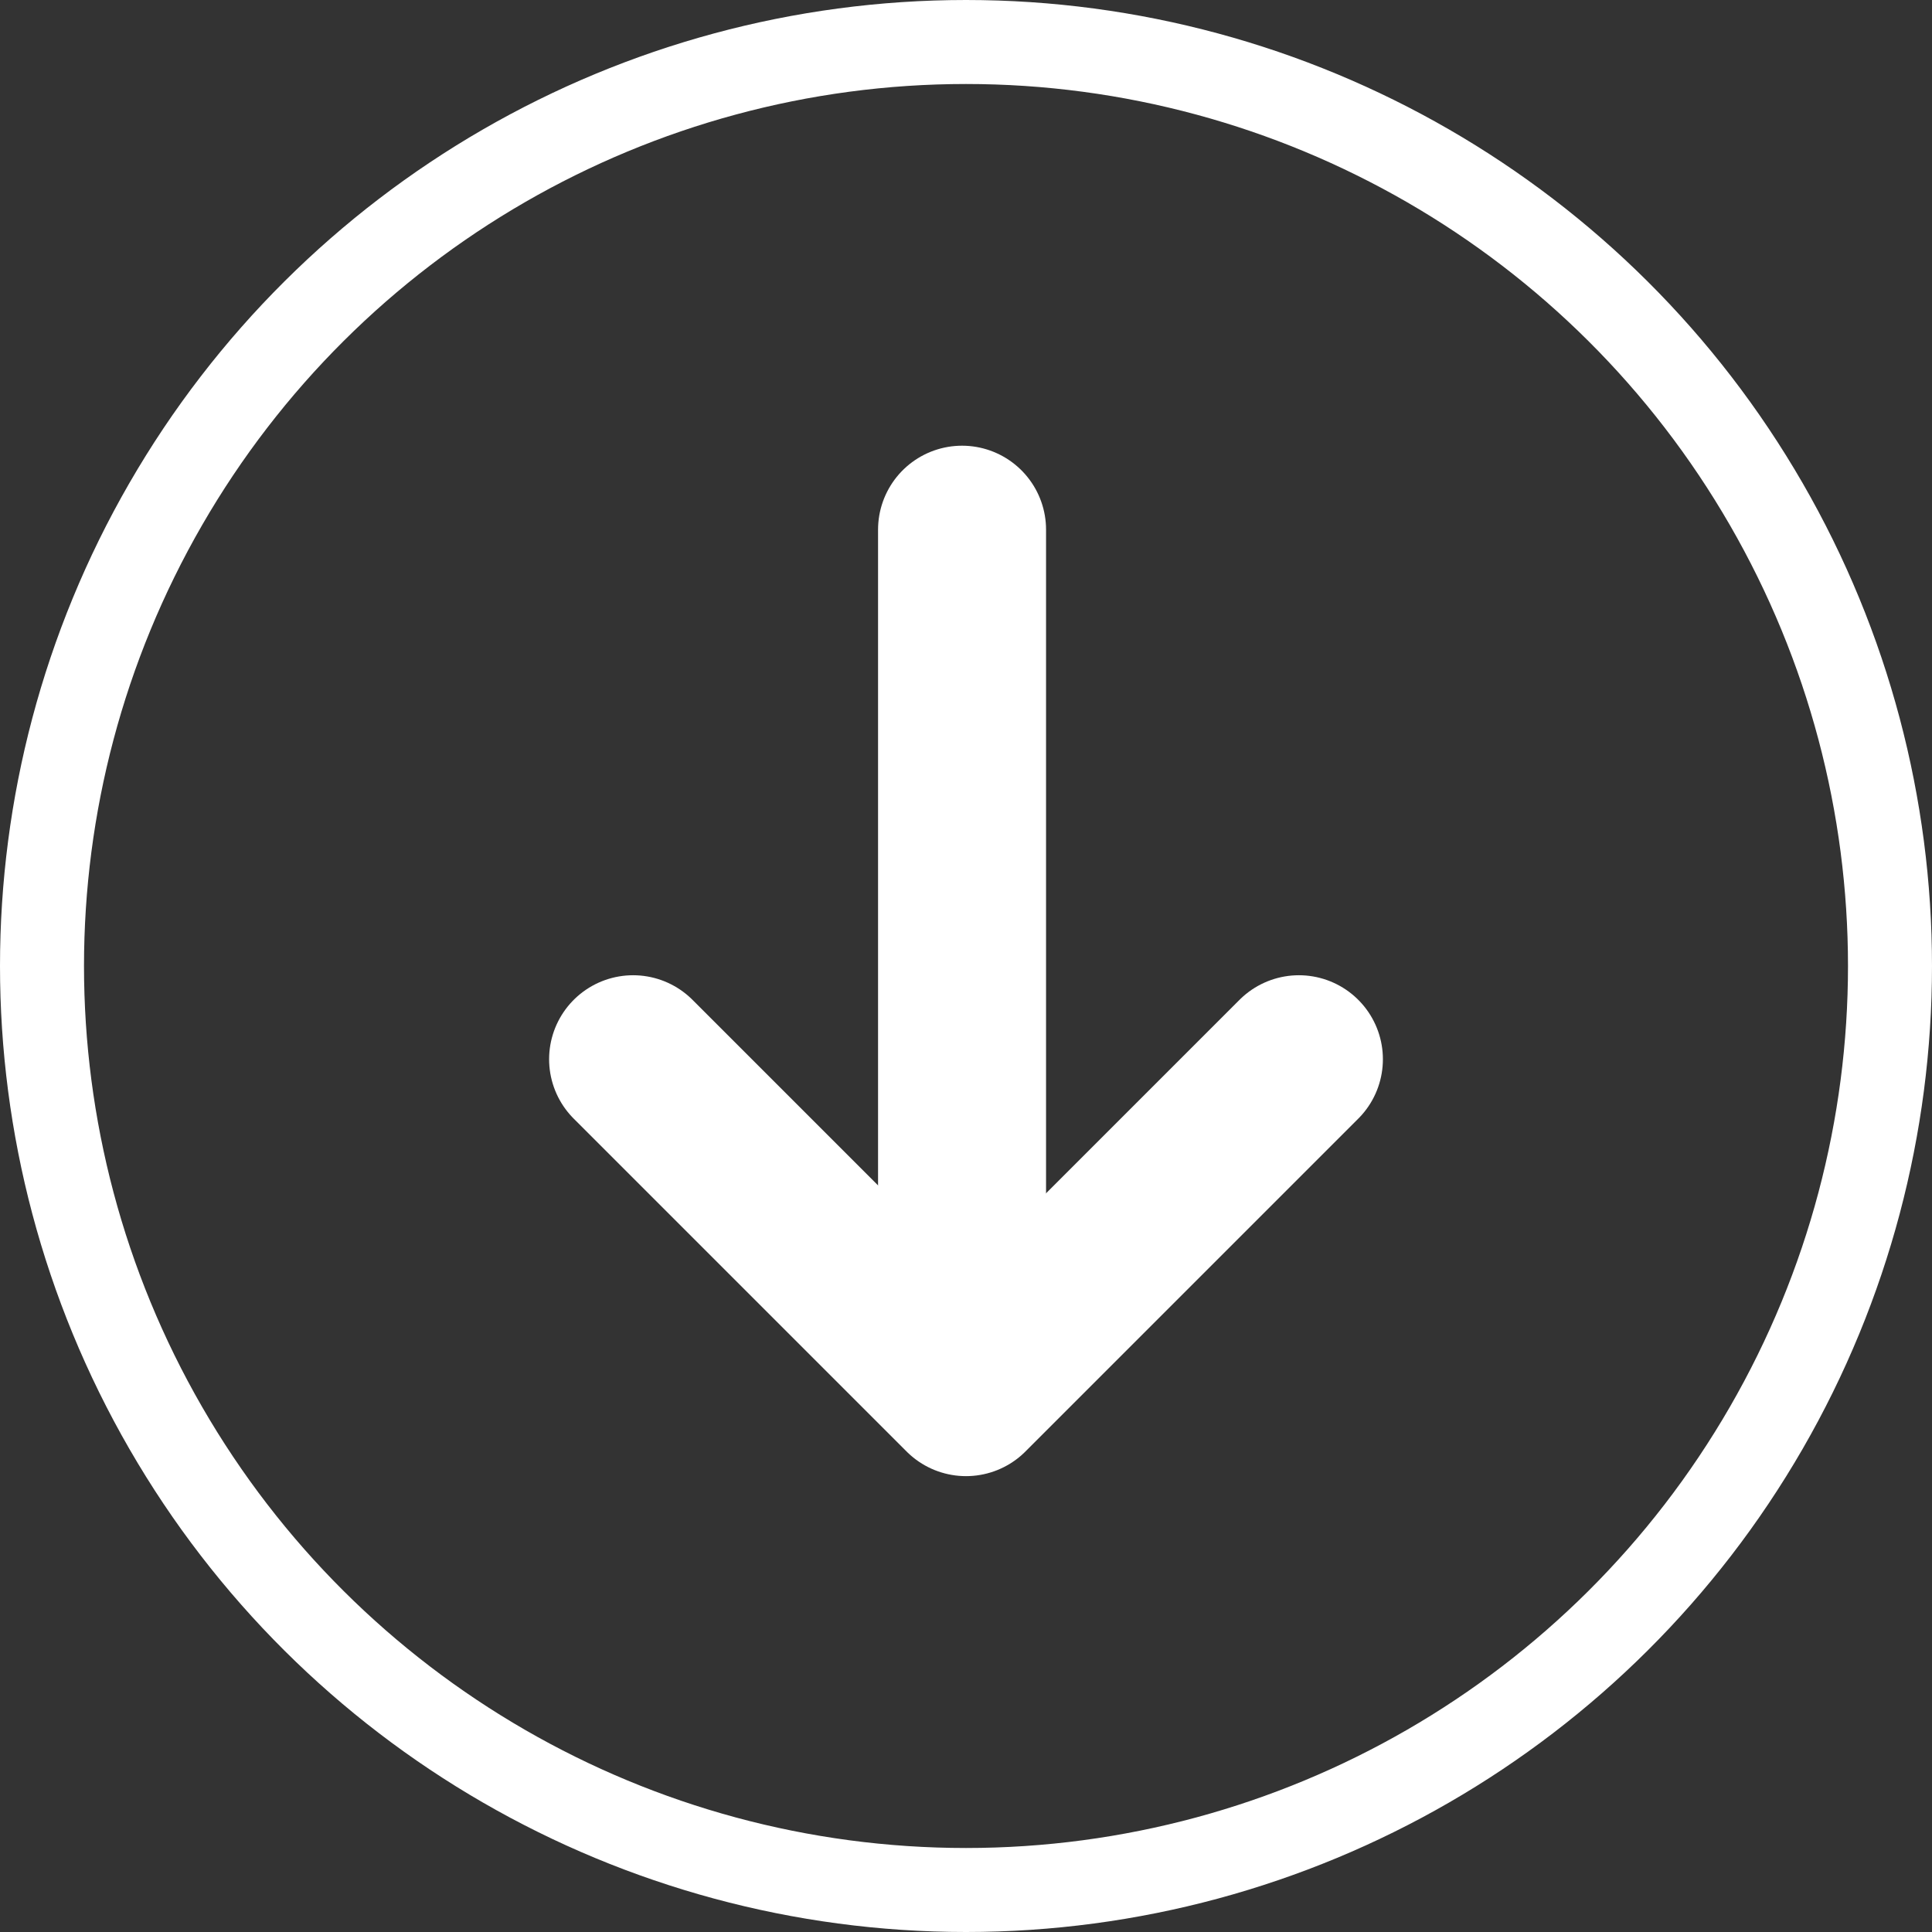 <svg xmlns="http://www.w3.org/2000/svg" width="23" height="23" viewBox="0 0 23 23"><rect x="0" y="0" width="23" height="23" fill="#333333" stroke="none"/><defs><style>.a,.b{fill:none;stroke:#fff;}.b{stroke-linecap:round;stroke-linejoin:round;stroke-width:2px;}</style></defs><g transform="translate(22.5 0.5) rotate(90)"><g transform="translate(0 0)"><circle class="a" cx="11" cy="11" r="11"/><path class="b" d="M1044.29,540.564l3.963-3.963-3.963-3.963" transform="translate(-1032.18 -525.601)"/><line class="b" x2="10.013" transform="translate(5.806 11.047)"/></g></g></svg>